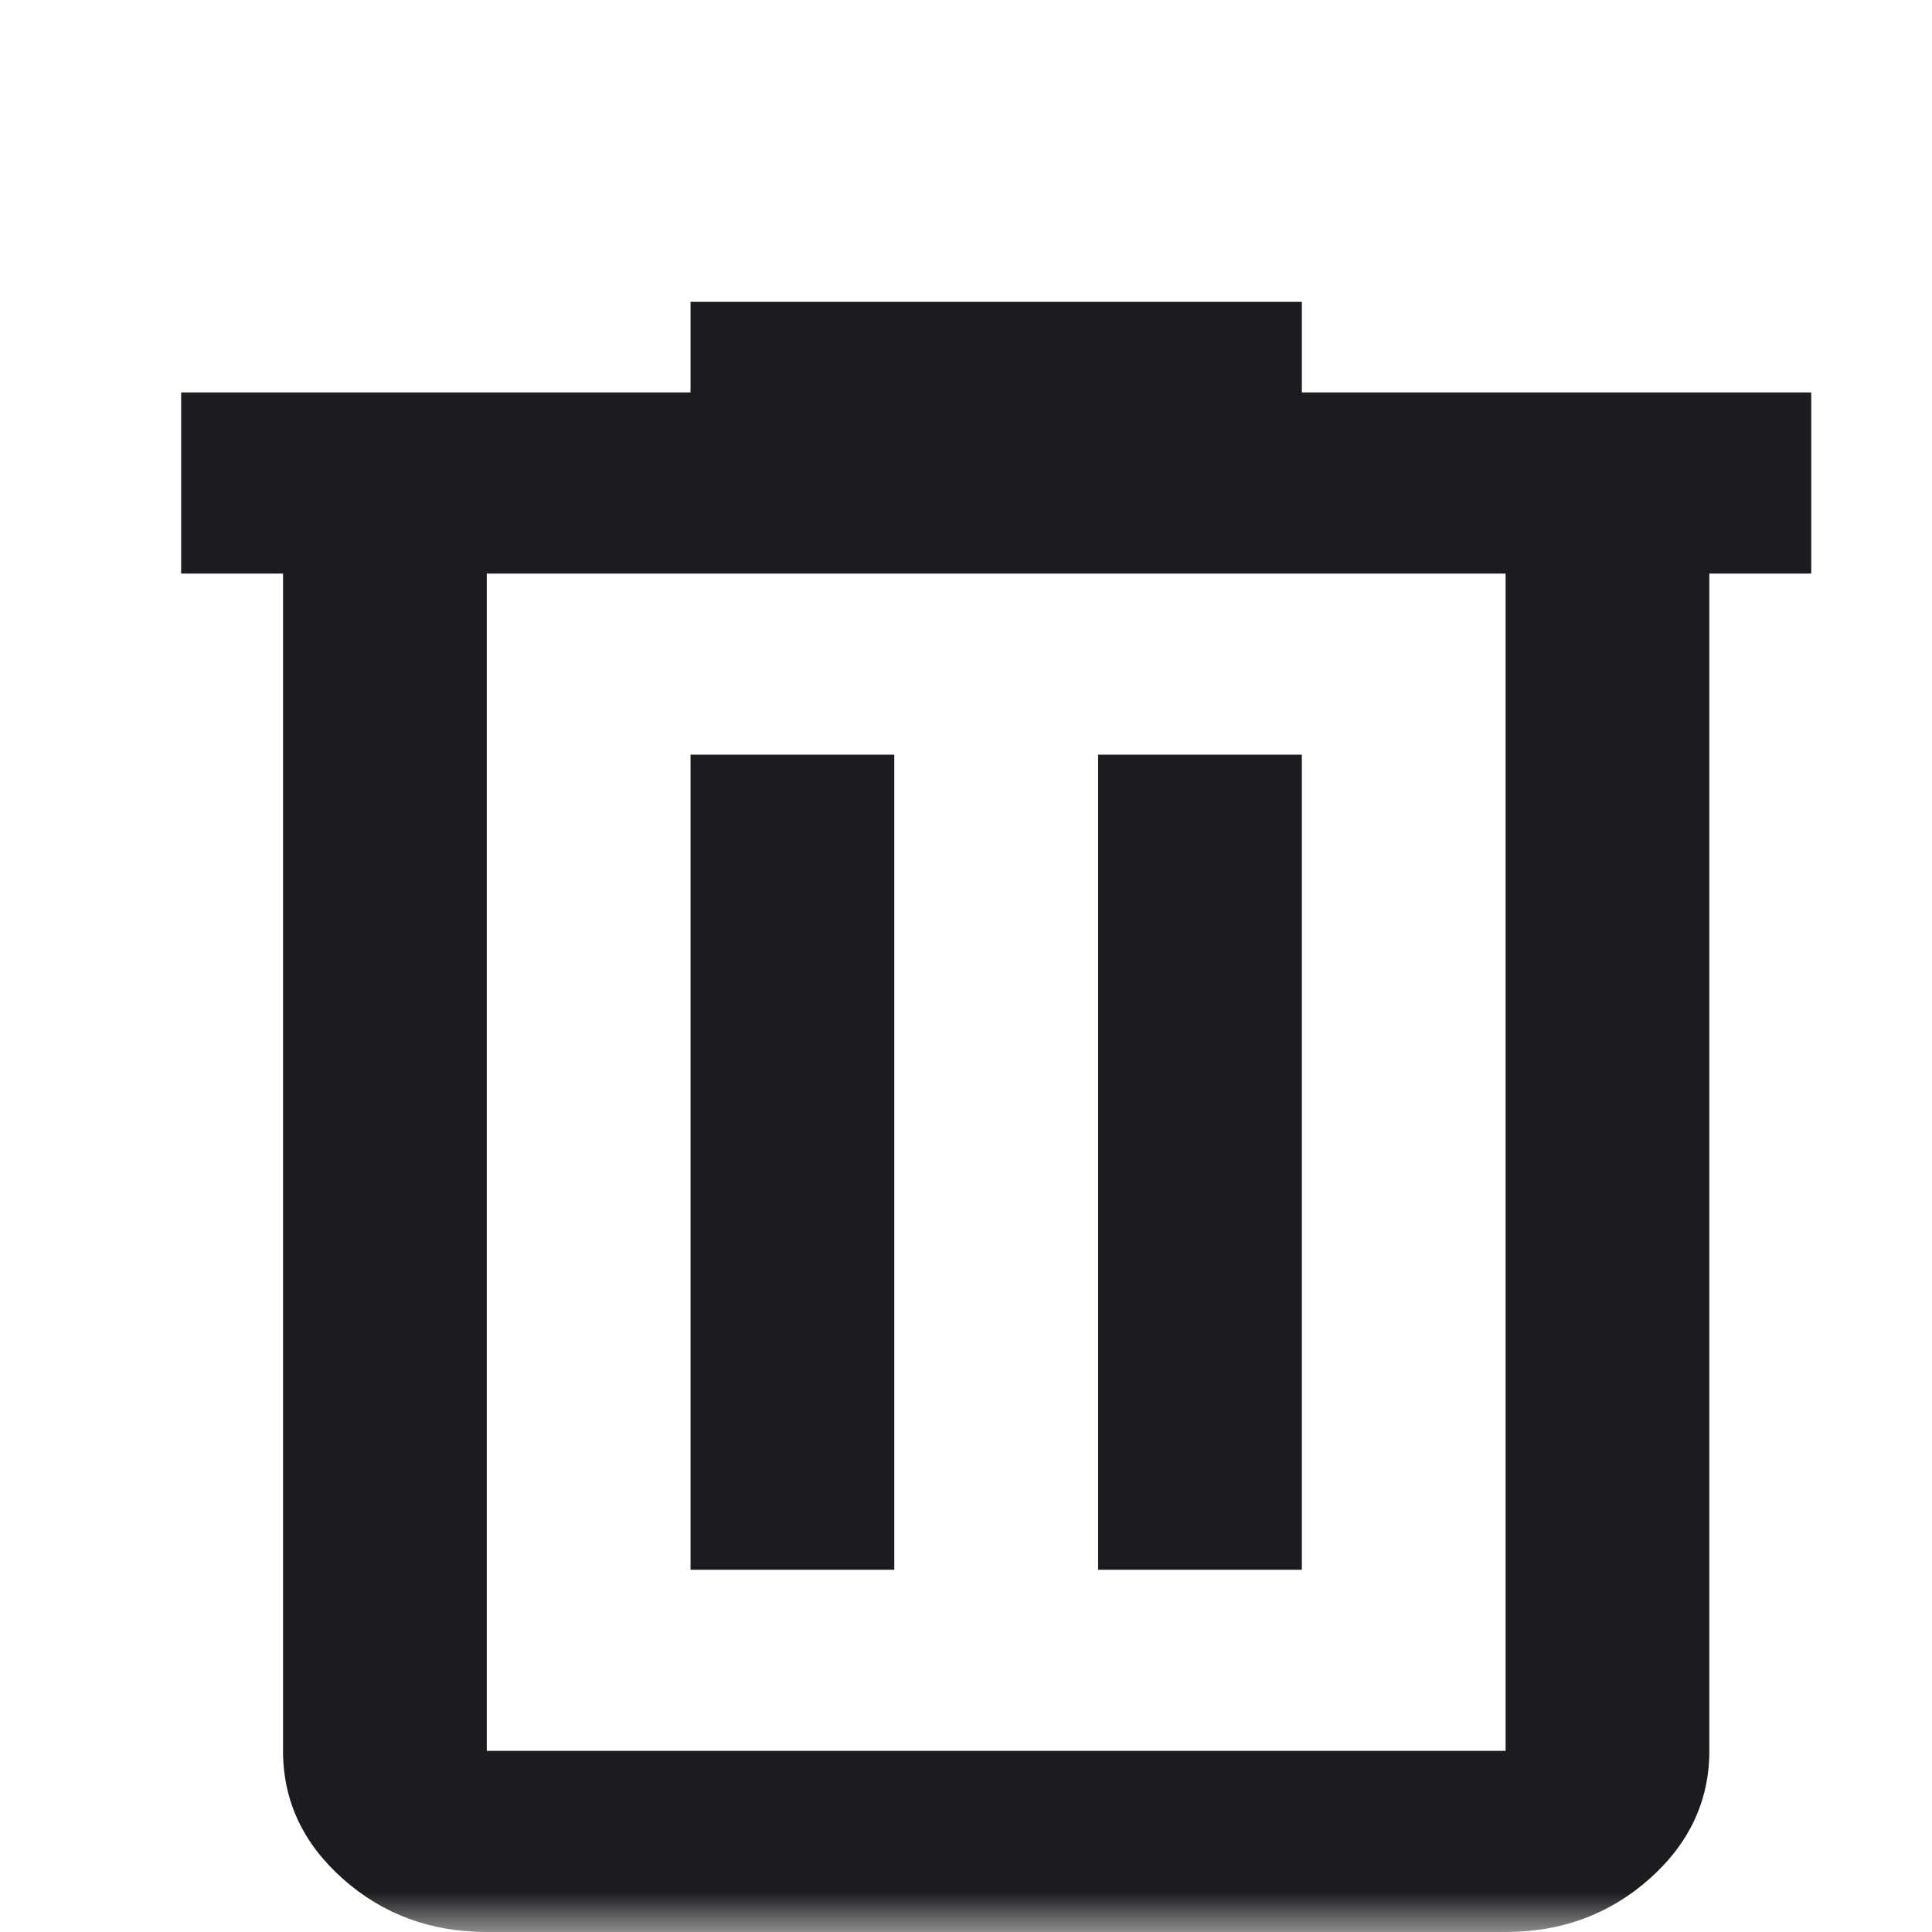 <svg width="24" height="24" viewBox="0 0 24 24" fill="none" xmlns="http://www.w3.org/2000/svg">
<mask id="mask0_1812_649" style="mask-type:alpha" maskUnits="userSpaceOnUse" x="0" y="0" width="24" height="24">
<rect width="24" height="24" fill="#D9D9D9"/>
</mask>
<g mask="url(#mask0_1812_649)">
<path d="M6.047 24C5.351 24 4.755 23.78 4.259 23.339C3.763 22.898 3.516 22.369 3.516 21.75V7.125H2.25V4.875H8.578V3.75H16.172V4.875H22.5V7.125H21.234V21.75C21.234 22.369 20.986 22.898 20.491 23.339C19.995 23.78 19.399 24 18.703 24H6.047ZM18.703 7.125H6.047V21.75H18.703V7.125ZM8.578 19.5H11.109V9.375H8.578V19.5ZM13.641 19.5H16.172V9.375H13.641V19.5Z" fill="#1C1B1F"/>
</g>
</svg>
